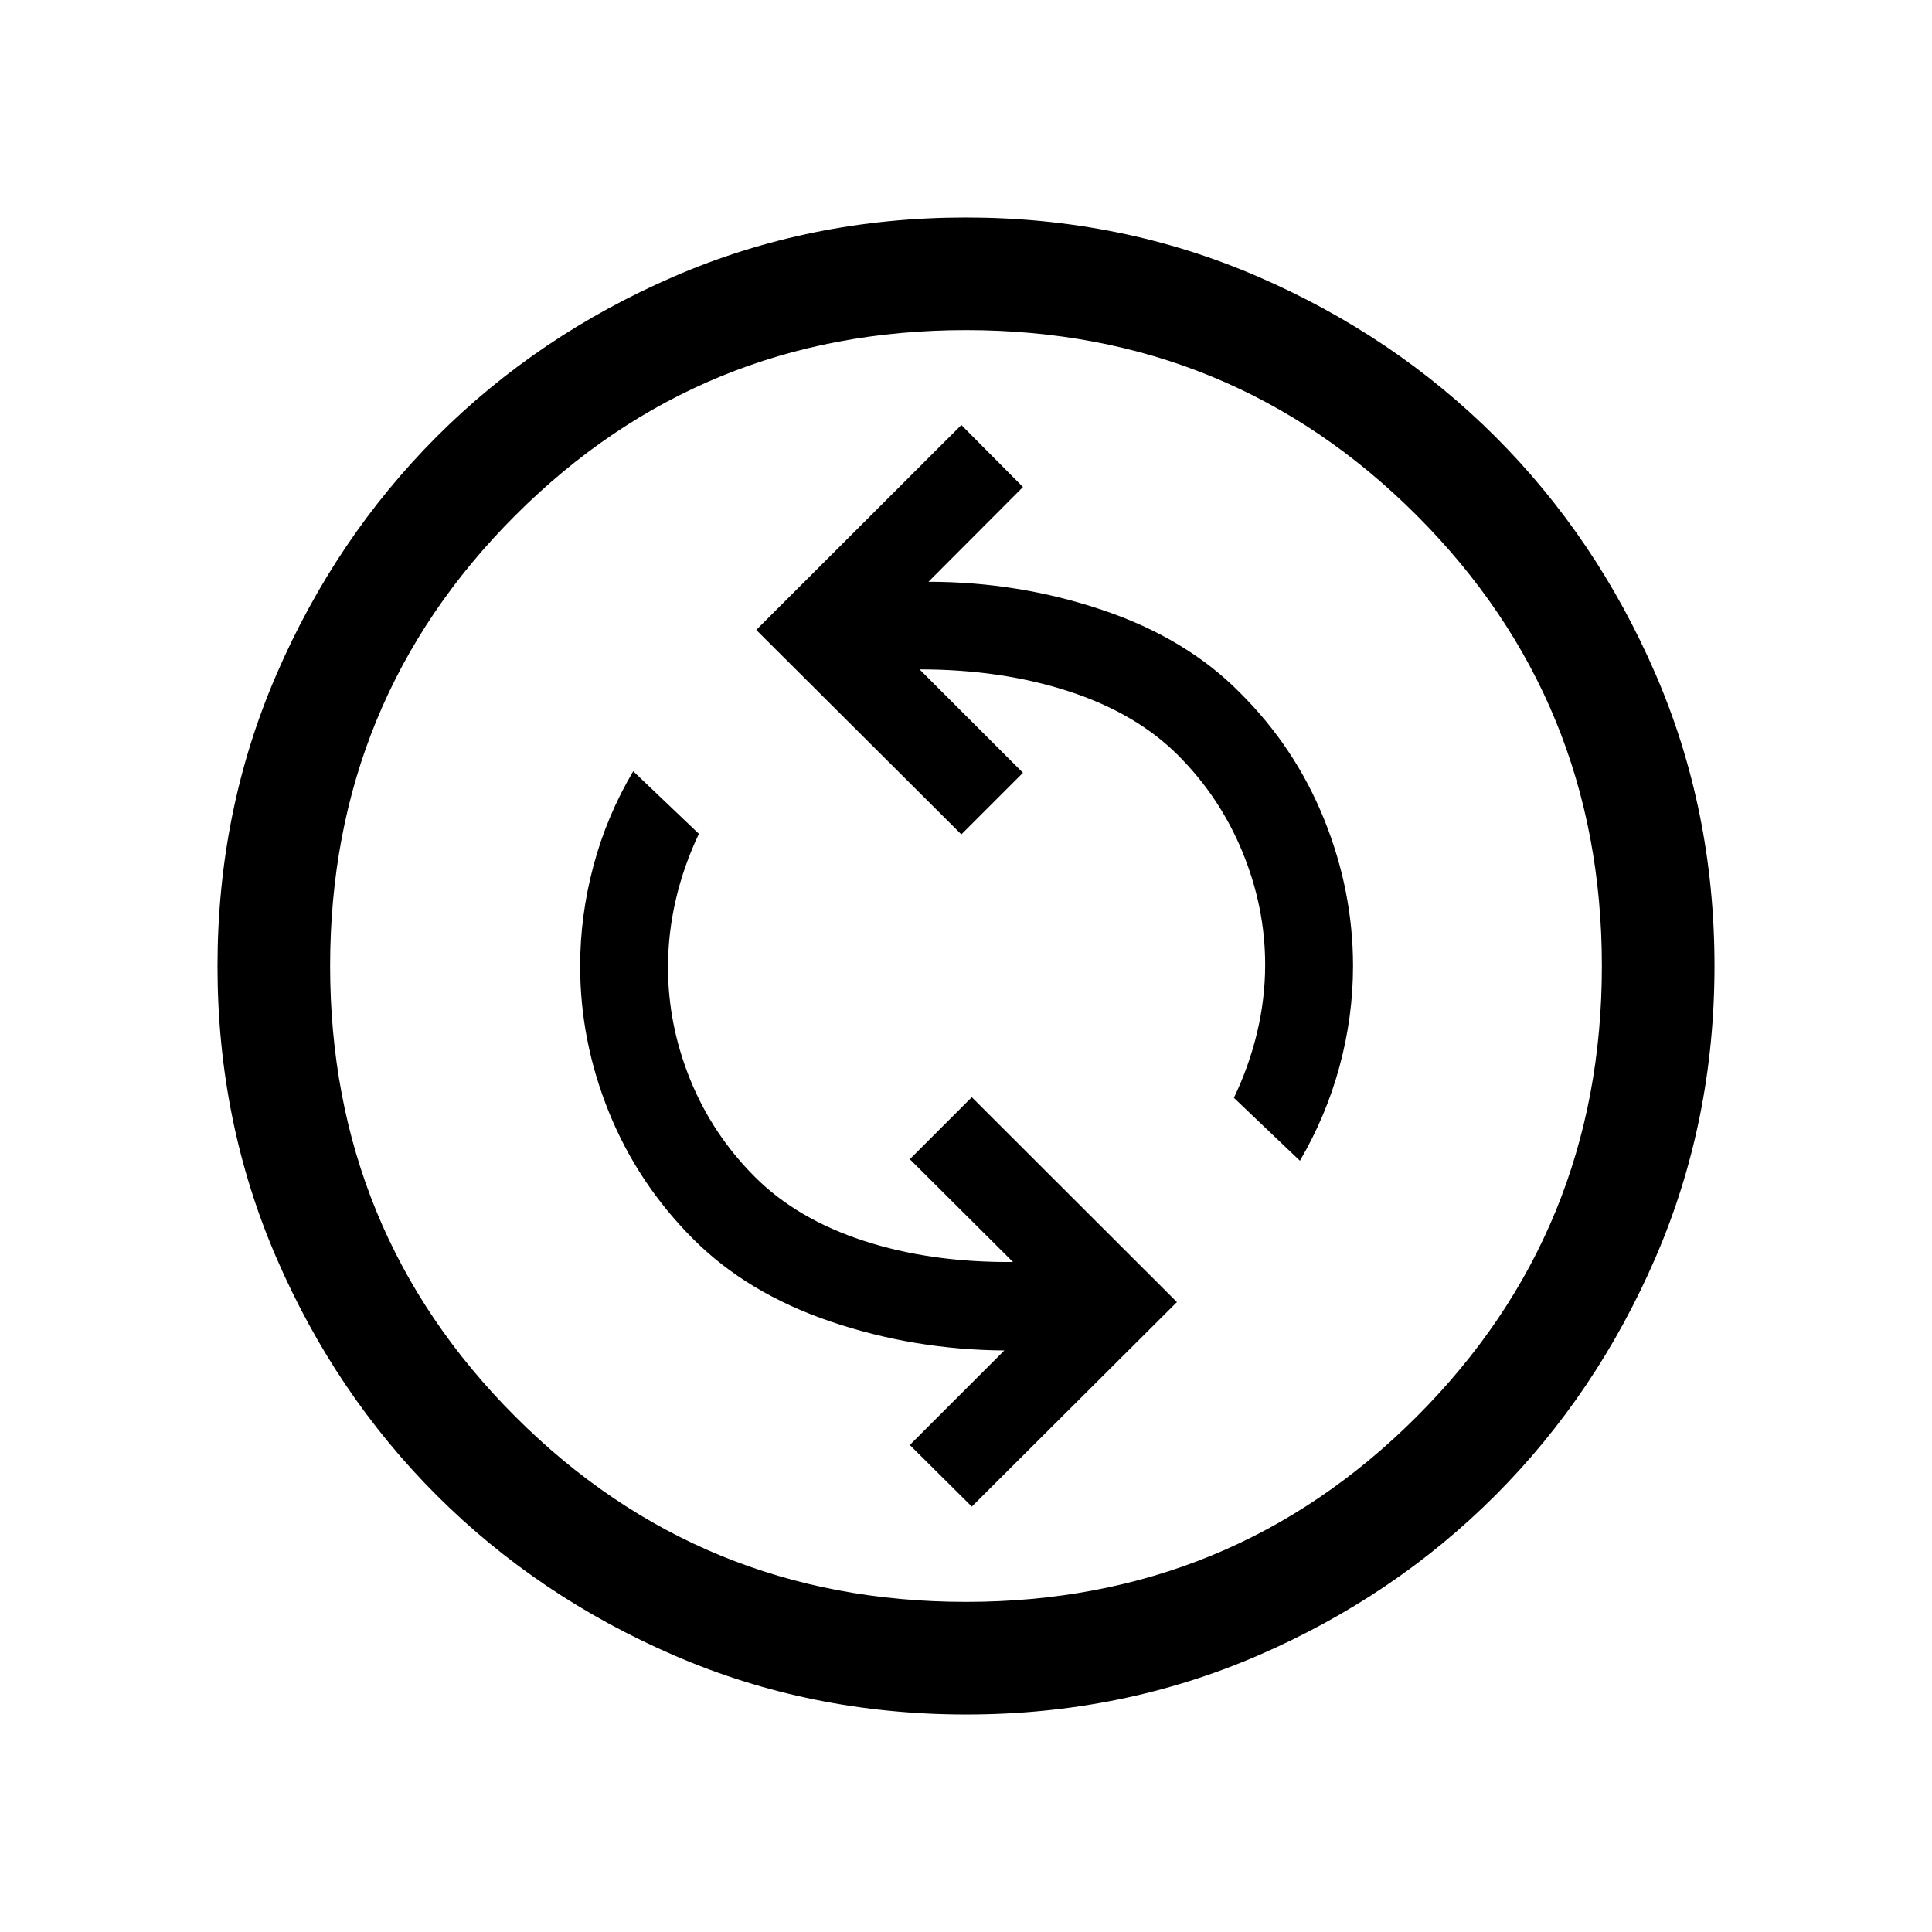 <svg xmlns="http://www.w3.org/2000/svg" height="24" viewBox="0 -960 960 960" width="24"><path d="M482.88-211.39 584.81-313 482.88-414.81 452.08-384l51.27 51.08q-40.96.31-74.14-10.52-33.17-10.83-54.06-31.71-21.15-21.16-32.19-48.43-11.04-27.28-11.04-55.8 0-16.81 3.87-33.5 3.86-16.7 11.48-32.81l-32.62-31.08q-13.19 22.27-19.78 47.05-6.6 24.78-6.6 49.72 0 37.33 14.33 72.68 14.32 35.36 41.75 62.88 26.92 27.02 68.32 41.09 41.41 14.08 86.37 14.39L452.08-242l30.8 30.61Zm163.04-171.84q13.01-22.2 19.7-46.92 6.69-24.72 6.69-49.85 0-37.33-14.37-72.92-14.36-35.6-41.79-62.85-26.73-27.11-68.36-41.13-41.63-14.02-86.44-14.02L508.31-718l-30.62-30.81L375.77-647l101.92 101.61L508.31-576l-51.39-51.39q40.66 0 74.1 10.89 33.44 10.88 54.32 31.76 20.89 20.87 32.1 48.25t11.21 55.83q0 16.85-3.96 33.54-3.96 16.7-11.57 32.62l32.8 31.27ZM480.09-108.08q-77.24 0-145-29.31-67.75-29.31-118.1-79.59-50.35-50.29-79.63-117.99-29.28-67.69-29.28-144.94 0-77.24 29.31-145 29.31-67.75 79.59-118.1 50.29-50.35 117.99-79.63 67.69-29.28 144.94-29.28 77.24 0 145 29.31 67.75 29.31 118.1 79.59 50.35 50.29 79.63 117.99 29.28 67.69 29.28 144.94 0 77.24-29.31 145-29.31 67.75-79.59 118.1-50.29 50.35-117.99 79.63-67.69 29.28-144.94 29.28Zm-.1-55.96q131.89 0 223.93-92.02 92.04-92.03 92.04-223.93 0-131.89-92.02-223.93-92.03-92.04-223.93-92.04-131.89 0-223.93 92.02-92.04 92.03-92.04 223.93 0 131.89 92.02 223.93 92.03 92.04 223.93 92.04ZM480-480Z"/></svg>